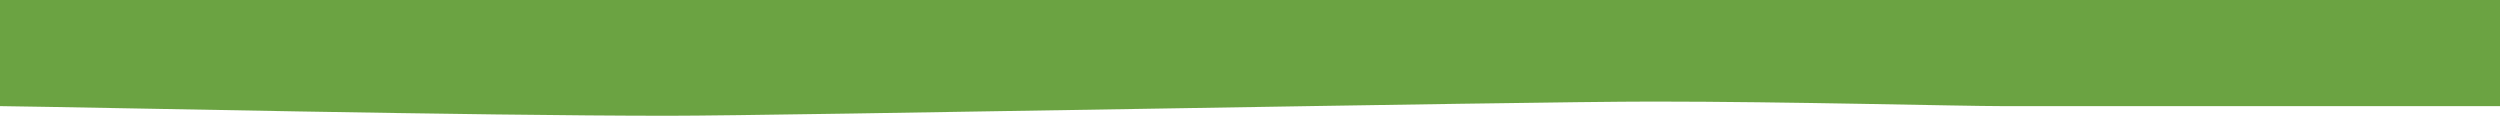 <?xml version="1.0" encoding="utf-8"?>
<!-- Generator: Adobe Illustrator 22.1.0, SVG Export Plug-In . SVG Version: 6.00 Build 0)  -->
<!DOCTYPE svg PUBLIC "-//W3C//DTD SVG 1.0//EN" "http://www.w3.org/TR/2001/REC-SVG-20010904/DTD/svg10.dtd">
<svg version="1.0" id="Layer_1" xmlns="http://www.w3.org/2000/svg" xmlns:xlink="http://www.w3.org/1999/xlink" x="0px" y="0px"
	 viewBox="0 0 1920 89" enable-background="new 0 0 1920 89" xml:space="preserve">
<path fill="#6BA342" d="M0,81.5c77.2,1,362.5,7.4,513.5,7.4c87.2,0,653.7-10.9,756.3-10.9c102.6,0,235.8,3.5,268,3.5
	c76.1,0,339.1,0,382.2,0V0H0V81.5z"/>
</svg>
